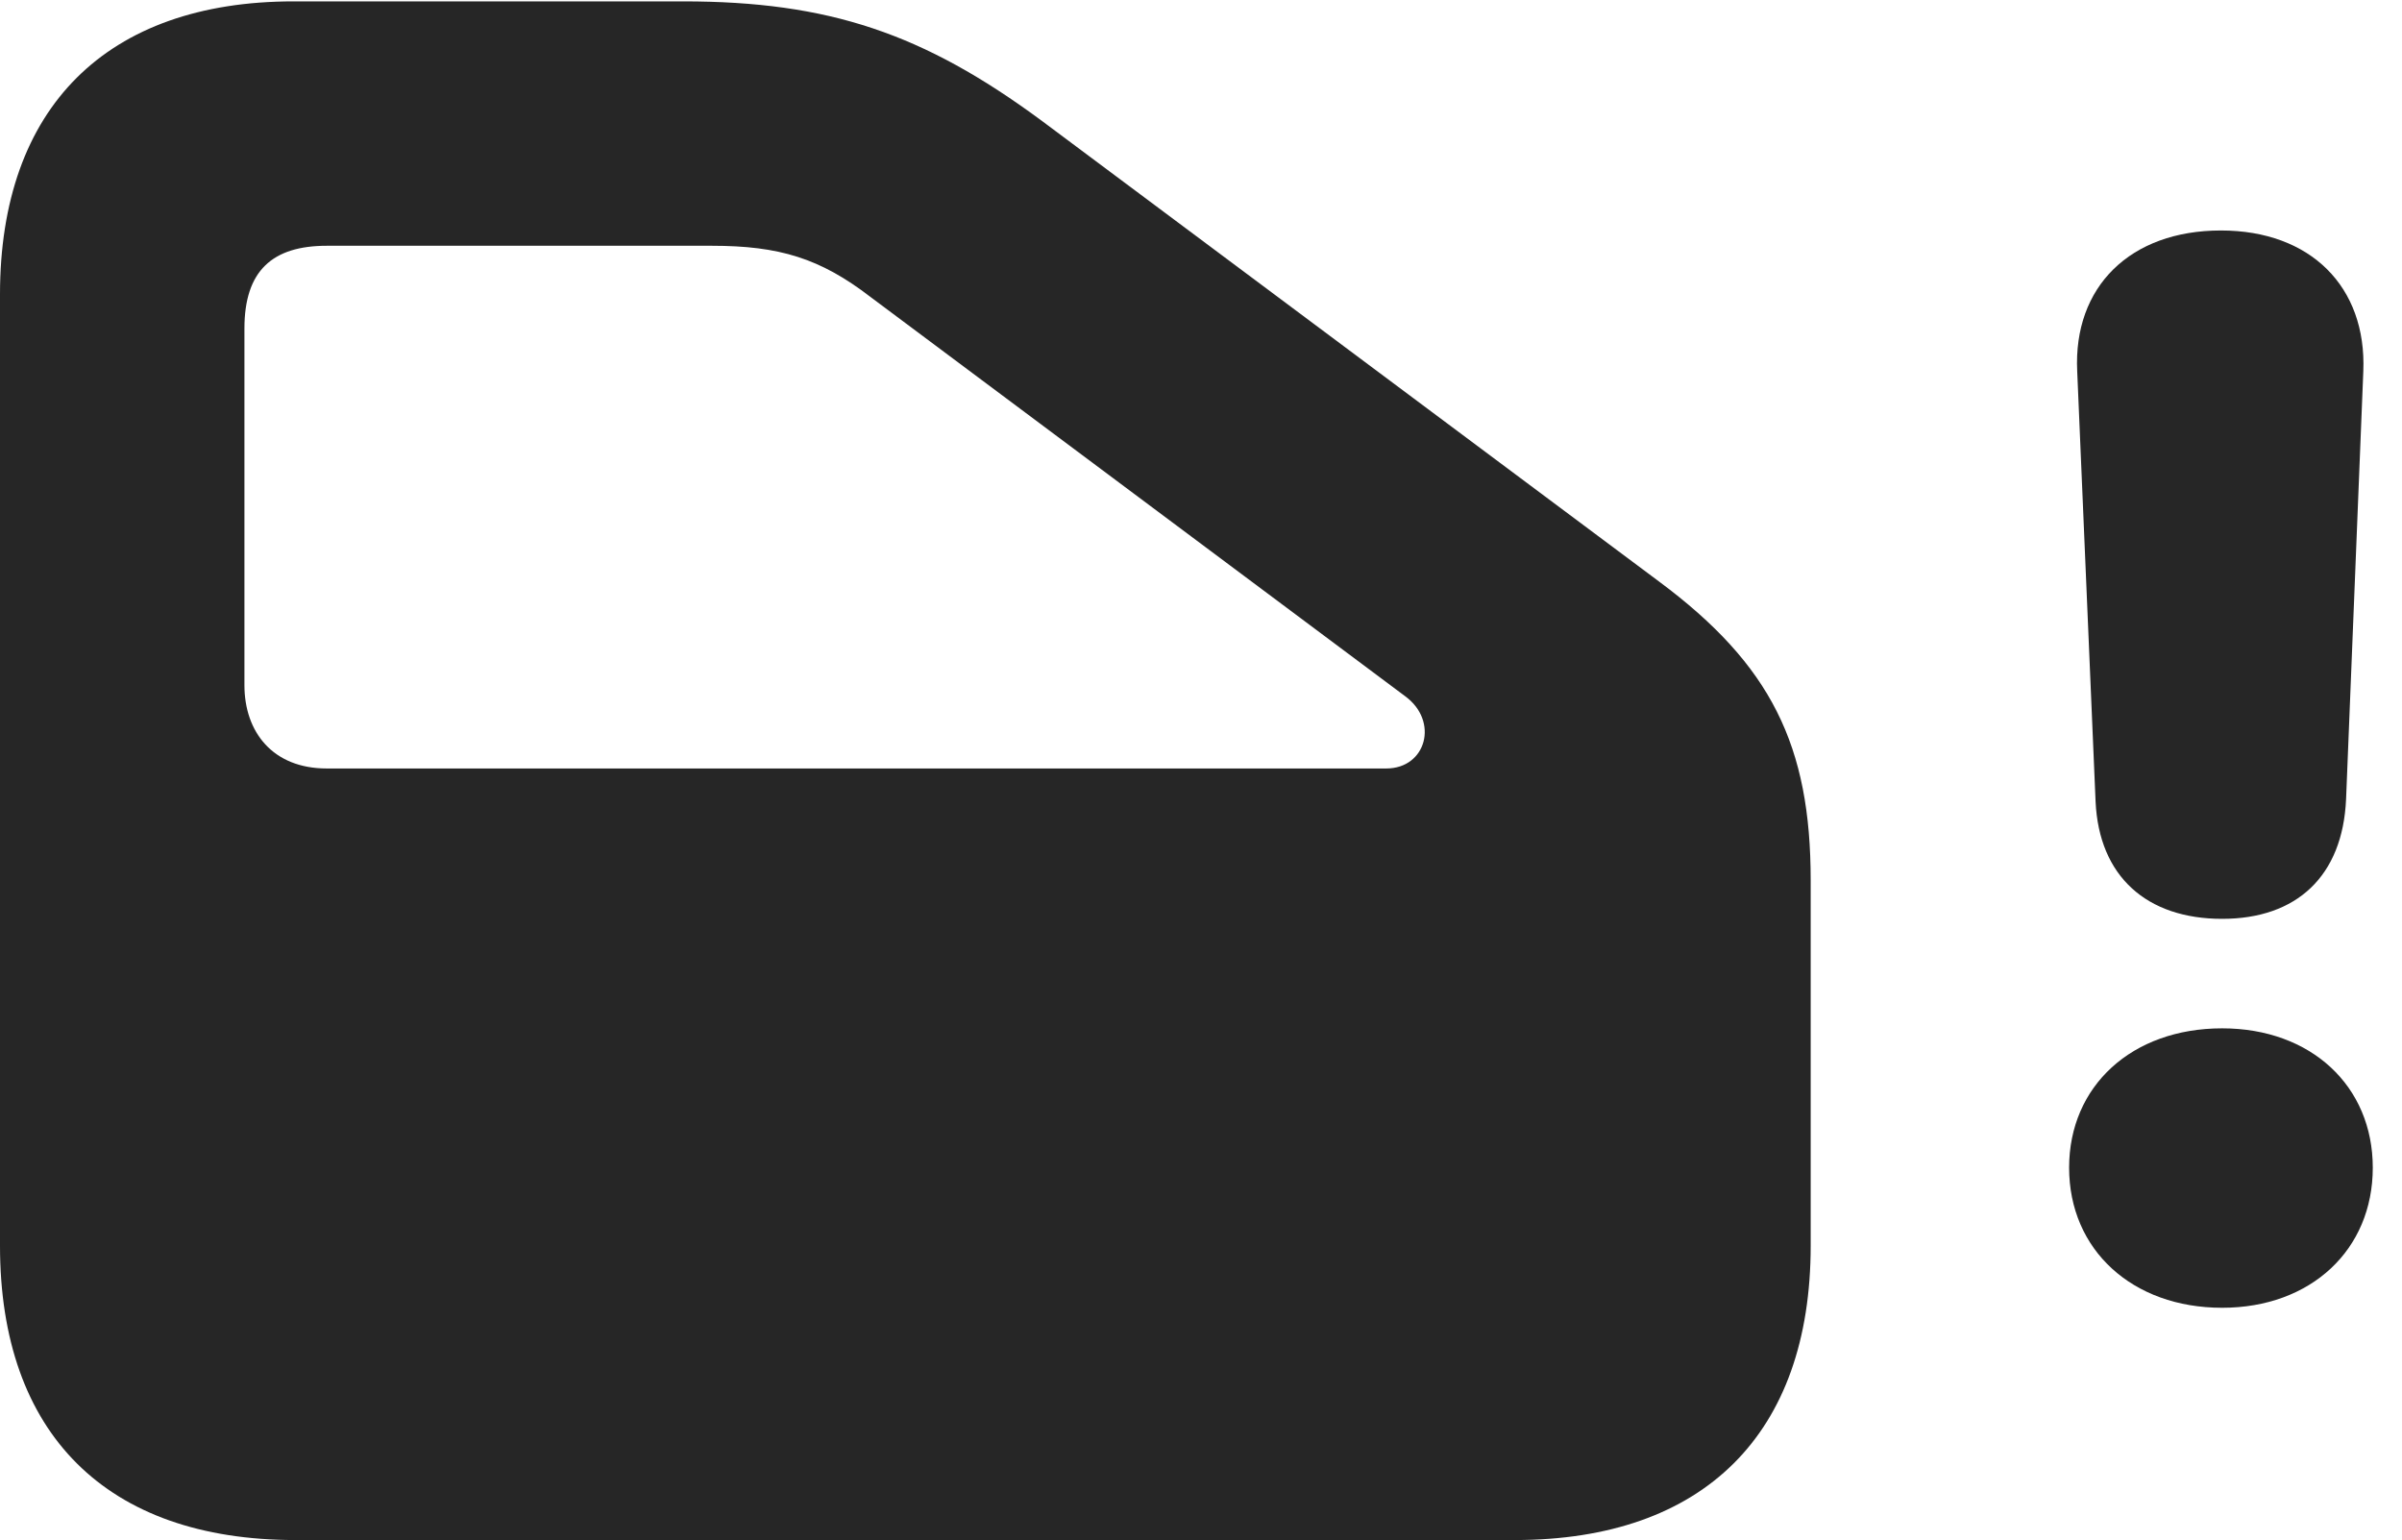 <?xml version="1.0" encoding="UTF-8"?>
<!--Generator: Apple Native CoreSVG 326-->
<!DOCTYPE svg PUBLIC "-//W3C//DTD SVG 1.1//EN" "http://www.w3.org/Graphics/SVG/1.1/DTD/svg11.dtd">
<svg version="1.1" xmlns="http://www.w3.org/2000/svg" xmlns:xlink="http://www.w3.org/1999/xlink"
       viewBox="0 0 29.678 19.03">
       <g>
              <rect height="19.03" opacity="0" width="29.678" x="0" y="0" />
              <path d="M27.456 16.16C28.552 16.16 29.317 15.444 29.317 14.429C29.317 13.42 28.554 12.707 27.456 12.707C26.34 12.707 25.565 13.42 25.565 14.429C25.565 15.444 26.345 16.16 27.456 16.16ZM27.456 11.354C28.375 11.354 28.945 10.828 28.987 9.875L29.2 4.587C29.242 3.544 28.548 2.848 27.441 2.848C26.319 2.848 25.615 3.544 25.665 4.587L25.892 9.904C25.934 10.828 26.522 11.354 27.456 11.354Z"
                     fill="currentColor" fill-opacity="0.85" />
              <path d="M18.716 19.03C21.053 19.03 22.372 17.718 22.372 15.393L22.372 10.879C22.372 9.214 21.884 8.216 20.5 7.187L12.868 1.49C11.407 0.411 10.239 0.017 8.439 0.017L3.628 0.017C1.319 0.017 0 1.327 0 3.638L0 15.393C0 17.718 1.317 19.03 3.648 19.03ZM17.128 9.496L4.037 9.496C3.37 9.496 3.02 9.046 3.02 8.466L3.02 4.059C3.02 3.343 3.368 3.037 4.037 3.037L8.797 3.037C9.629 3.037 10.135 3.192 10.756 3.67L17.36 8.602C17.783 8.91 17.623 9.496 17.128 9.496Z"
                     fill="currentColor" fill-opacity="0.85" />
       </g>
</svg>